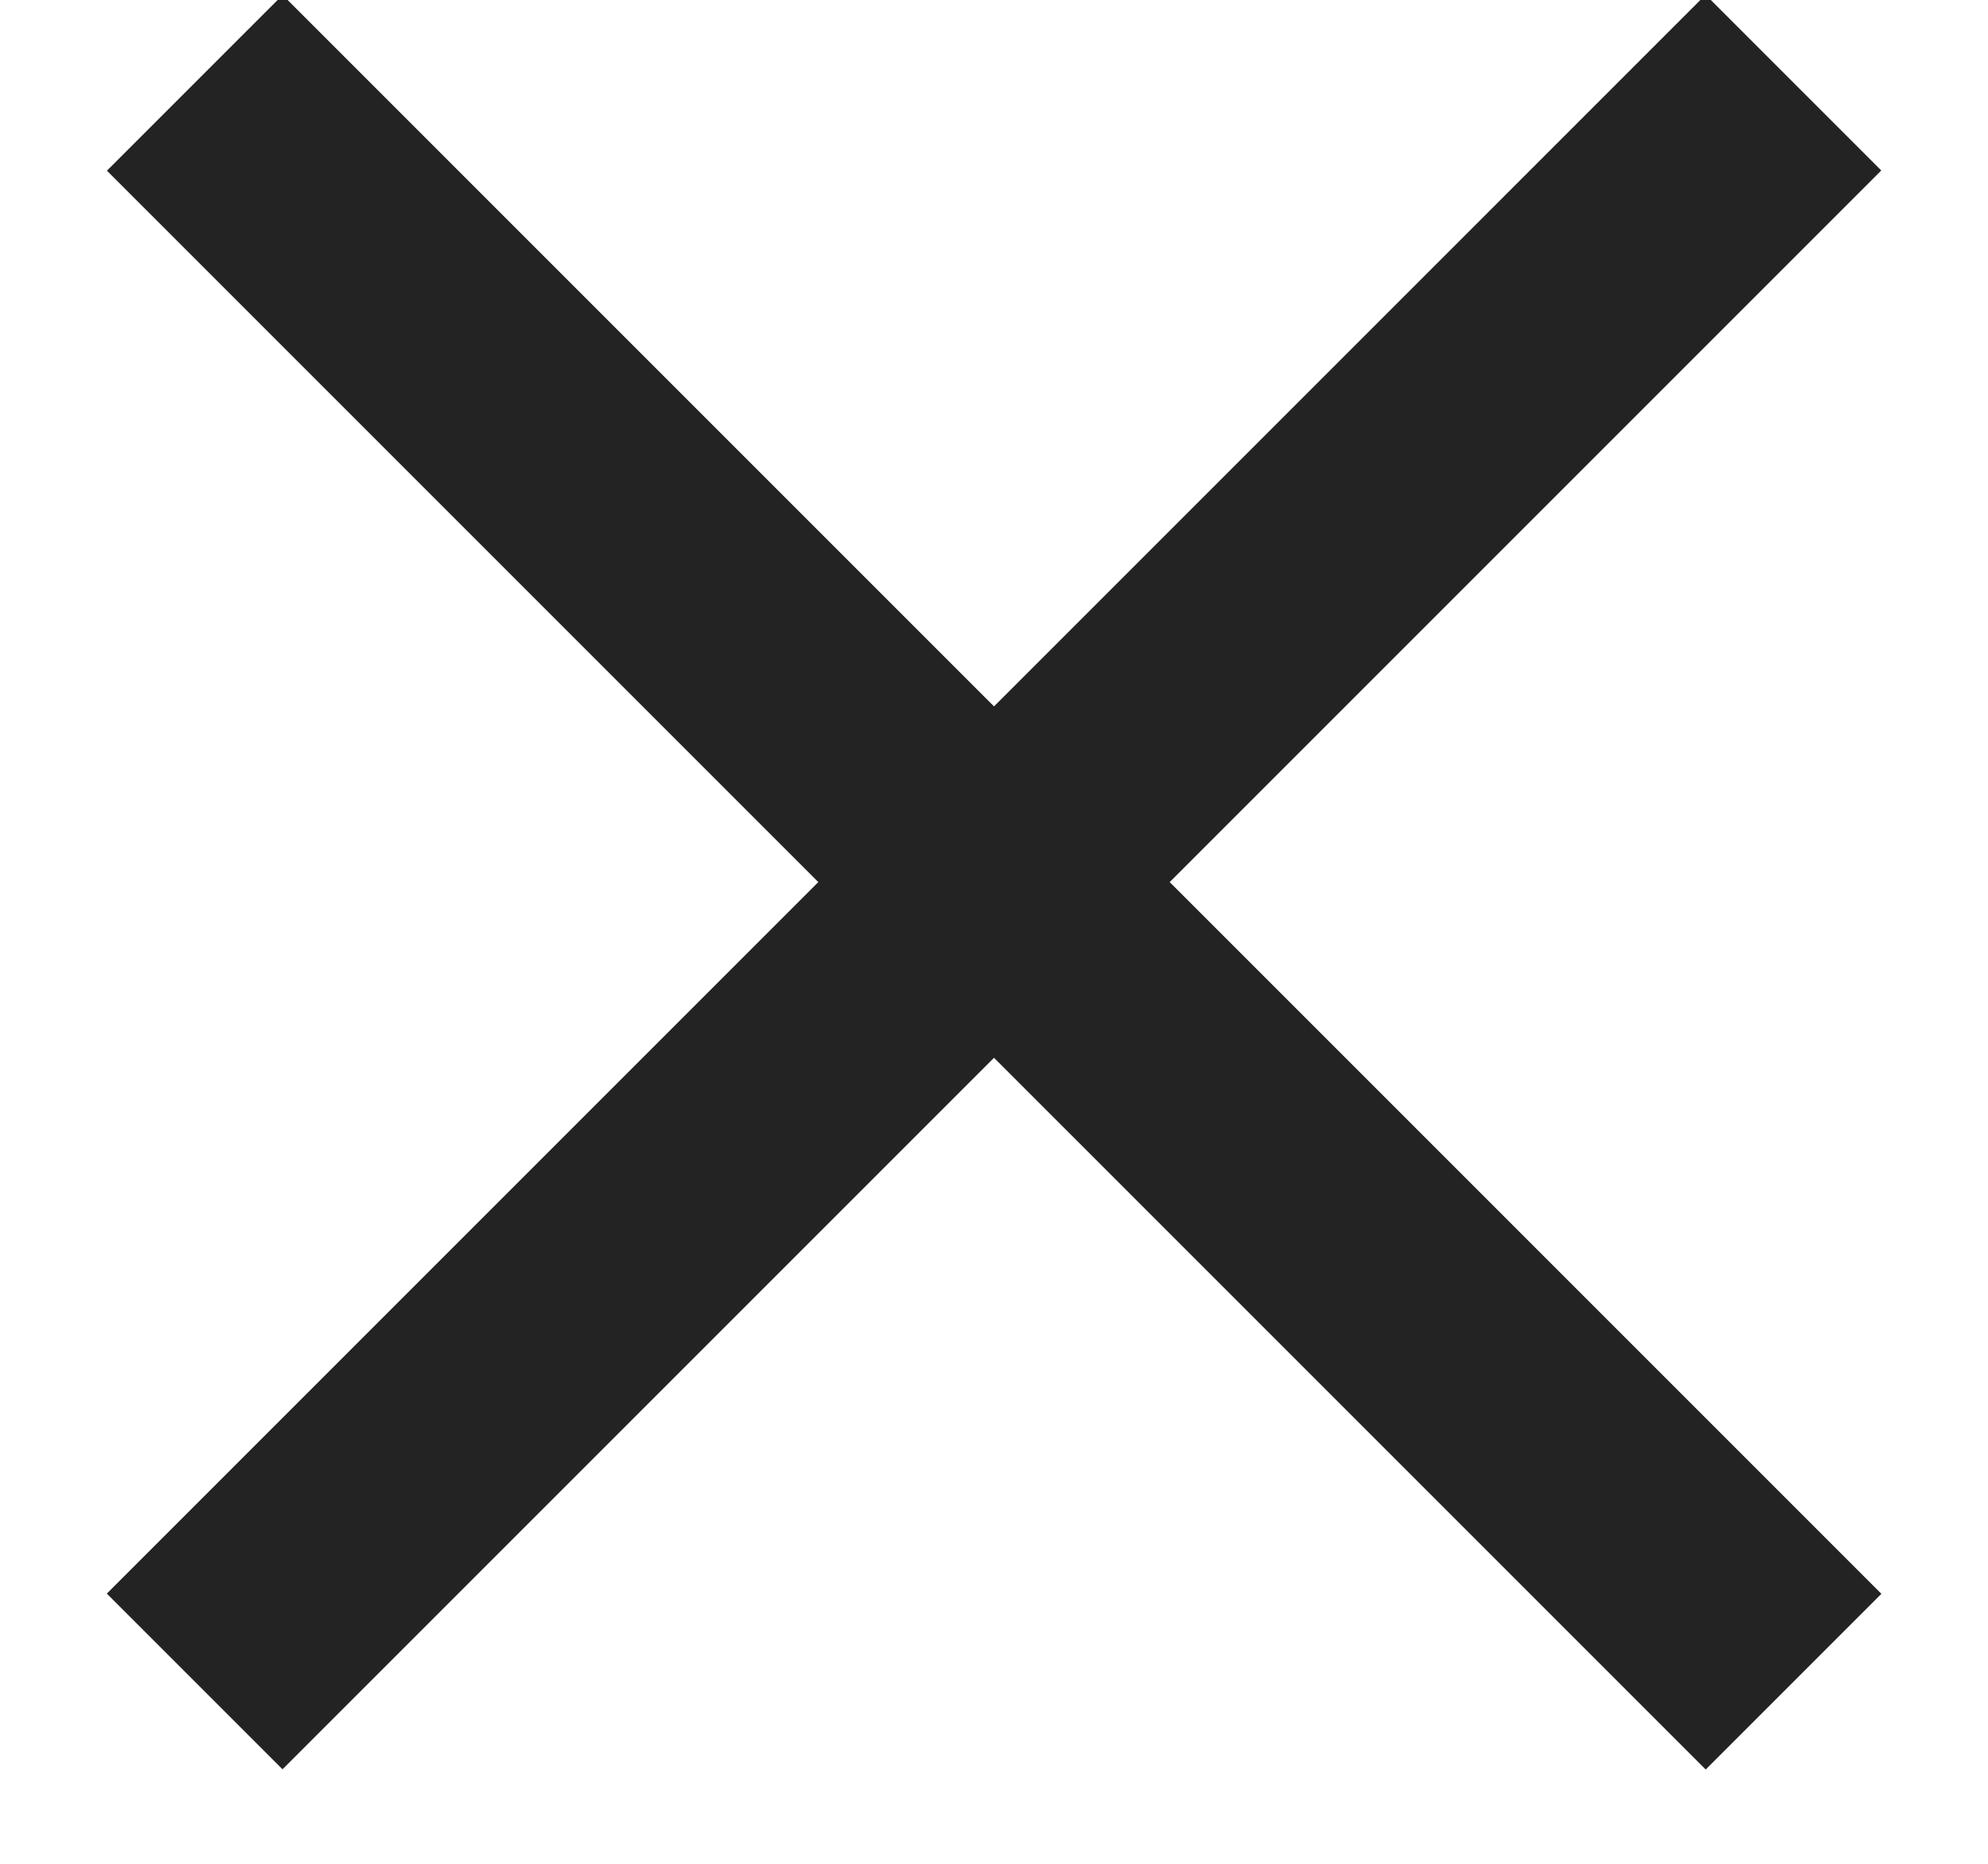 <svg height="15" viewBox="0 0 16 15" width="16" xmlns="http://www.w3.org/2000/svg"><g fill="#232323" fill-rule="evenodd" transform="translate(0 -1)"><path d="m7-1h2v18.2h-2z" transform="matrix(-.707 .707 -.707 -.707 19.384 8.171)"/><path d="m7-1h2v18.2h-2z" transform="matrix(.707 .707 -.707 .707 8.071 -3.284)"/></g></svg>